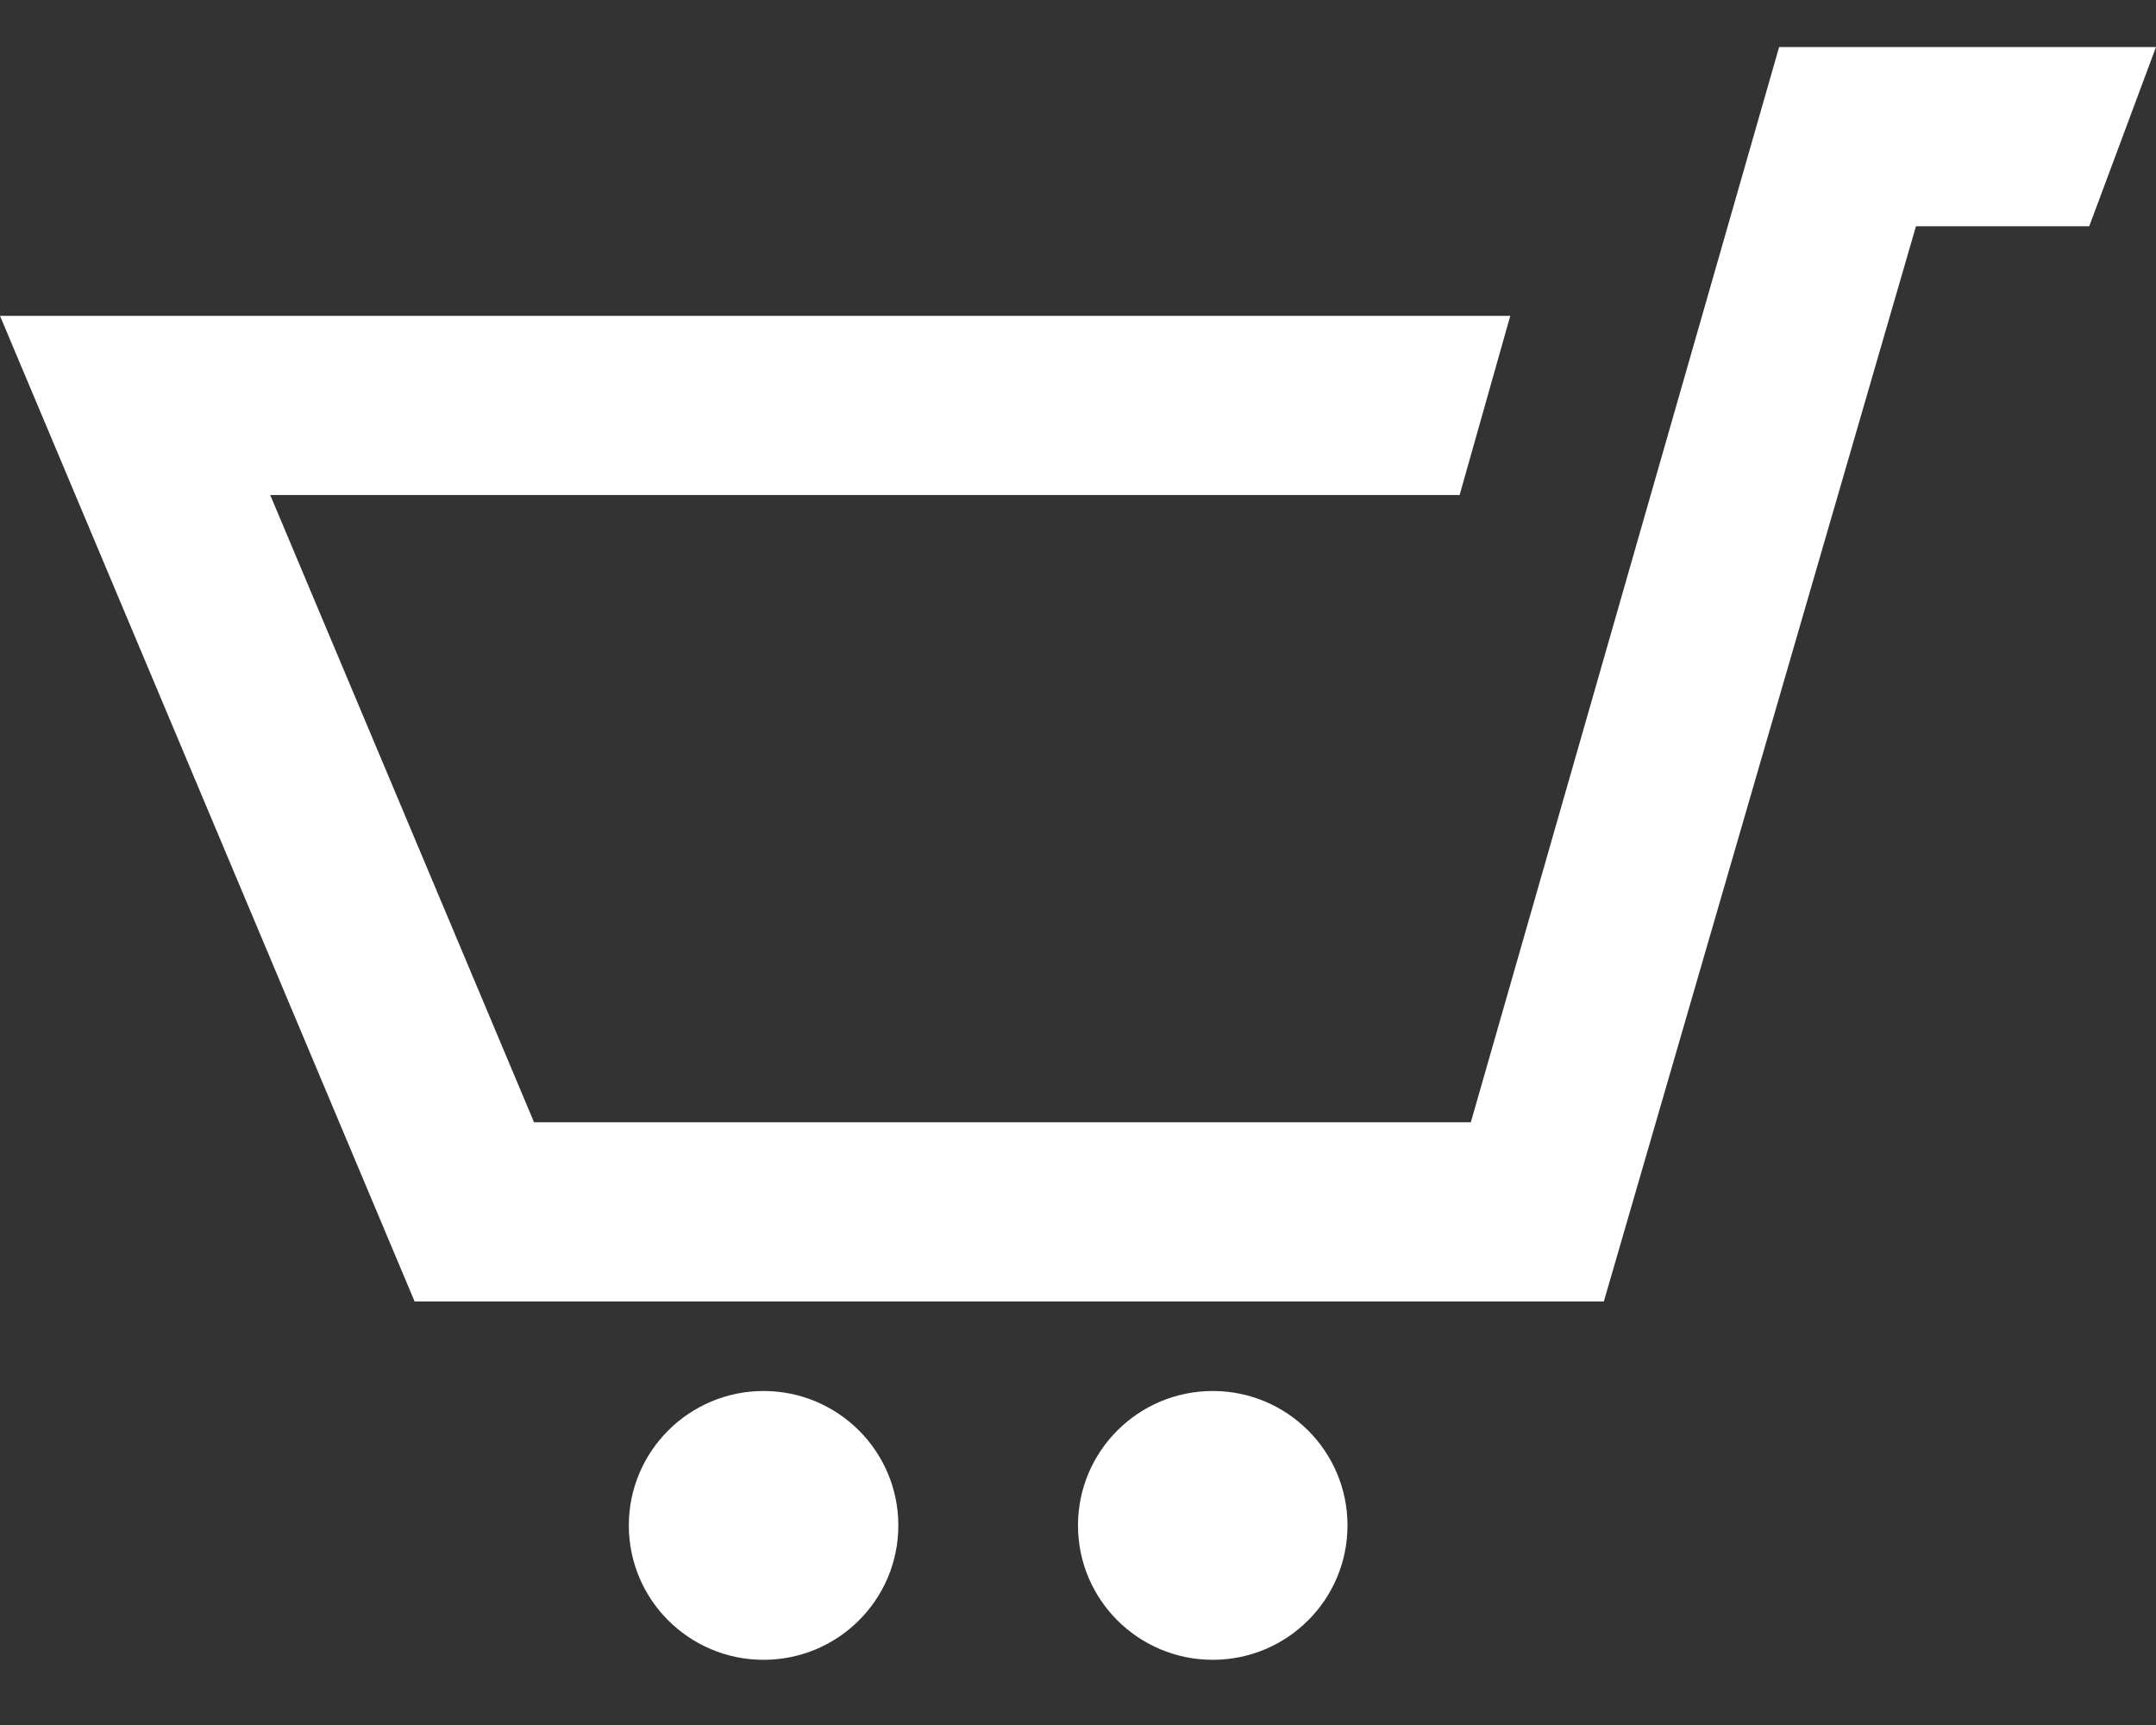 <svg width="30" height="24" viewBox="0 0 30 24" fill="none" xmlns="http://www.w3.org/2000/svg">
<rect x="0" y="0" width="30" height="24" fill="#333333" stroke="none"/>
<path d="M30 0.654L29.071 3.148H26.66L22.317 18.107H5.769L0 4.394H21.015L20.31 6.887H3.76L7.431 15.614H20.466L24.756 0.654H30ZM10.625 19.353C9.59 19.353 8.75 20.191 8.75 21.223C8.75 22.257 9.59 23.093 10.625 23.093C11.66 23.093 12.5 22.257 12.5 21.223C12.5 20.191 11.66 19.353 10.625 19.353ZM19.25 10.627L16.875 19.353C15.84 19.353 15 20.19 15 21.223C15 22.257 15.84 23.093 16.875 23.093C17.91 23.093 18.75 22.257 18.75 21.223C18.75 20.191 17.91 19.353 16.875 19.353L19.25 10.627Z" fill="white"/>
</svg>
